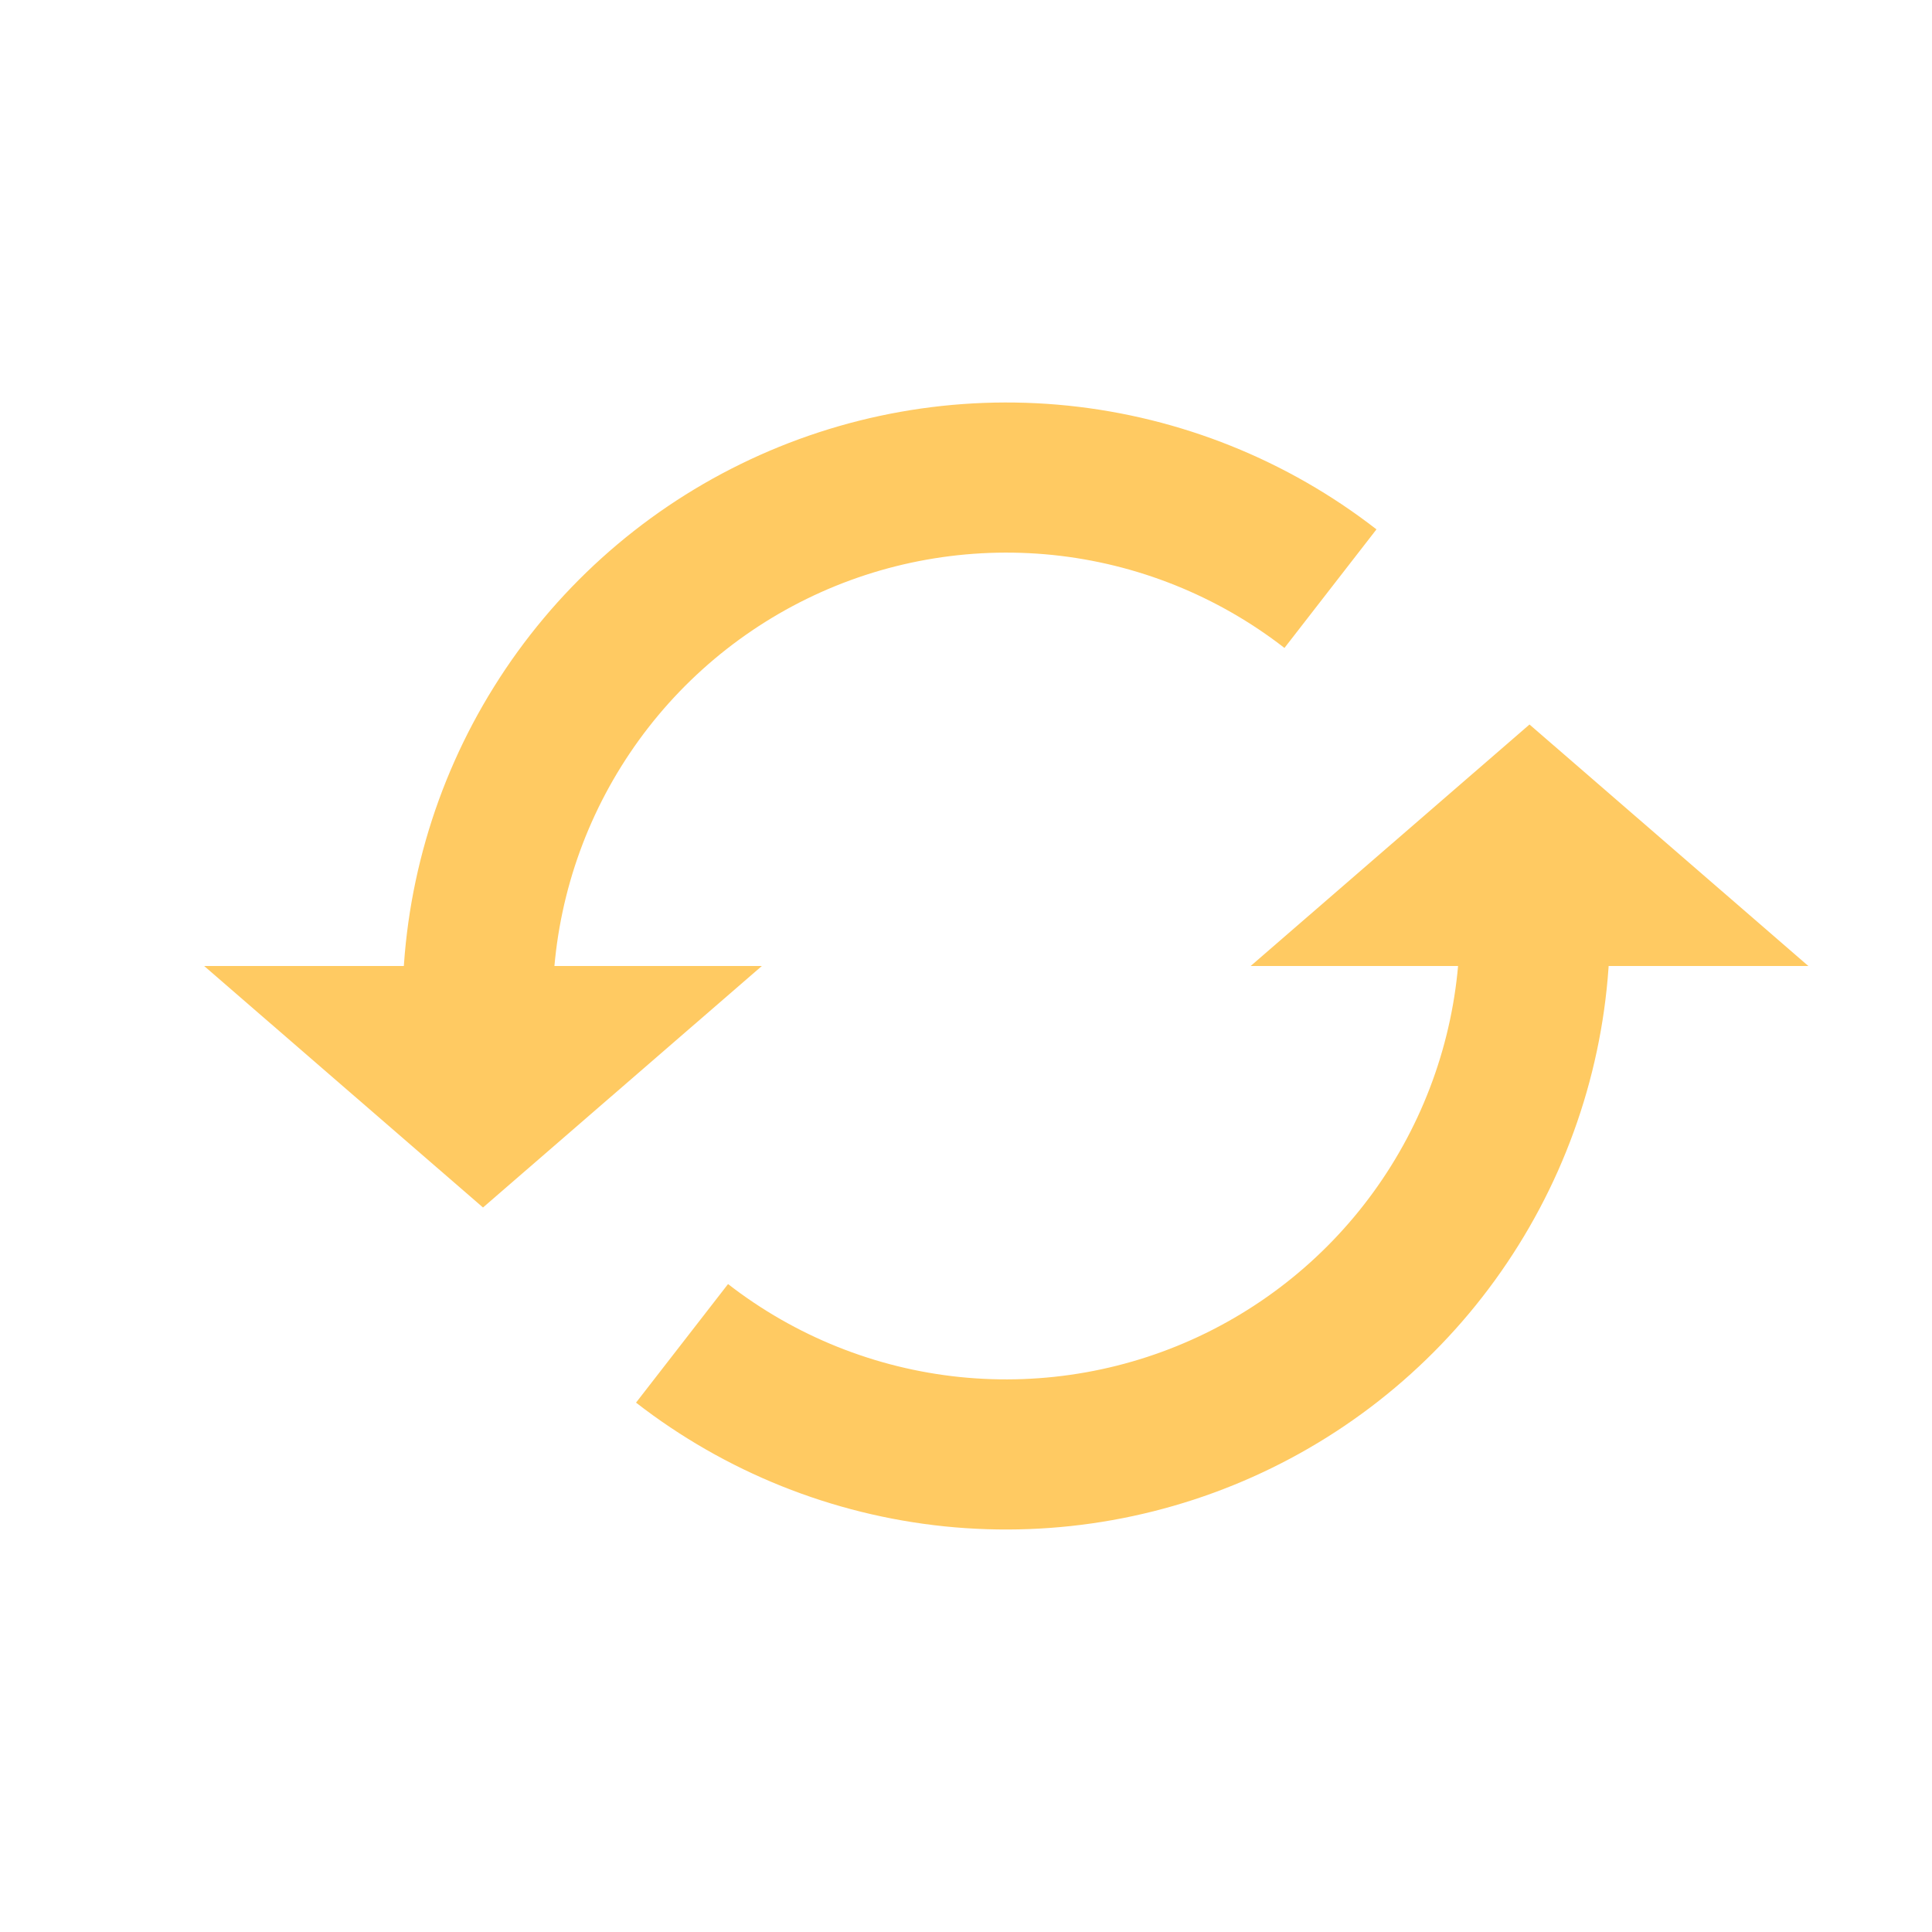 <svg width="24" height="24" viewBox="0 0 24 24" fill="none" xmlns="http://www.w3.org/2000/svg">
  <g clip-path="url(#clip0_1_68)">
  <path d="M19 9L22.464 12H15.536L19 9Z" fill="#FFCA62"/>
  <path d="M6 15L9.464 12H2.536L6 15Z" fill="#FFCA62"/>
  <path d="M5 12.5C5 11.097 5.394 9.721 6.137 8.531C6.879 7.34 7.941 6.381 9.202 5.764C10.462 5.147 11.87 4.896 13.267 5.039C14.663 5.183 15.991 5.715 17.099 6.576L15.956 8.049C15.123 7.402 14.125 7.002 13.076 6.894C12.027 6.787 10.969 6.975 10.022 7.439C9.075 7.903 8.277 8.623 7.719 9.518C7.161 10.412 6.865 11.445 6.865 12.5L5 12.5Z" fill="#FFCA62"/>
  <path d="M20 11.5C20 12.903 19.606 14.279 18.863 15.469C18.121 16.66 17.059 17.619 15.798 18.236C14.538 18.853 13.13 19.104 11.733 18.961C10.337 18.817 9.01 18.285 7.901 17.424L9.044 15.951C9.877 16.598 10.875 16.998 11.924 17.106C12.973 17.213 14.031 17.025 14.978 16.561C15.925 16.097 16.723 15.377 17.281 14.482C17.839 13.588 18.135 12.555 18.135 11.5L20 11.5Z" fill="#FFCA62"/>
  </g>
  <defs>
    <clipPath id="clip0_1_68">
      <rect width="24" height="24" fill="white"/>
    </clipPath>
  </defs>
</svg>
